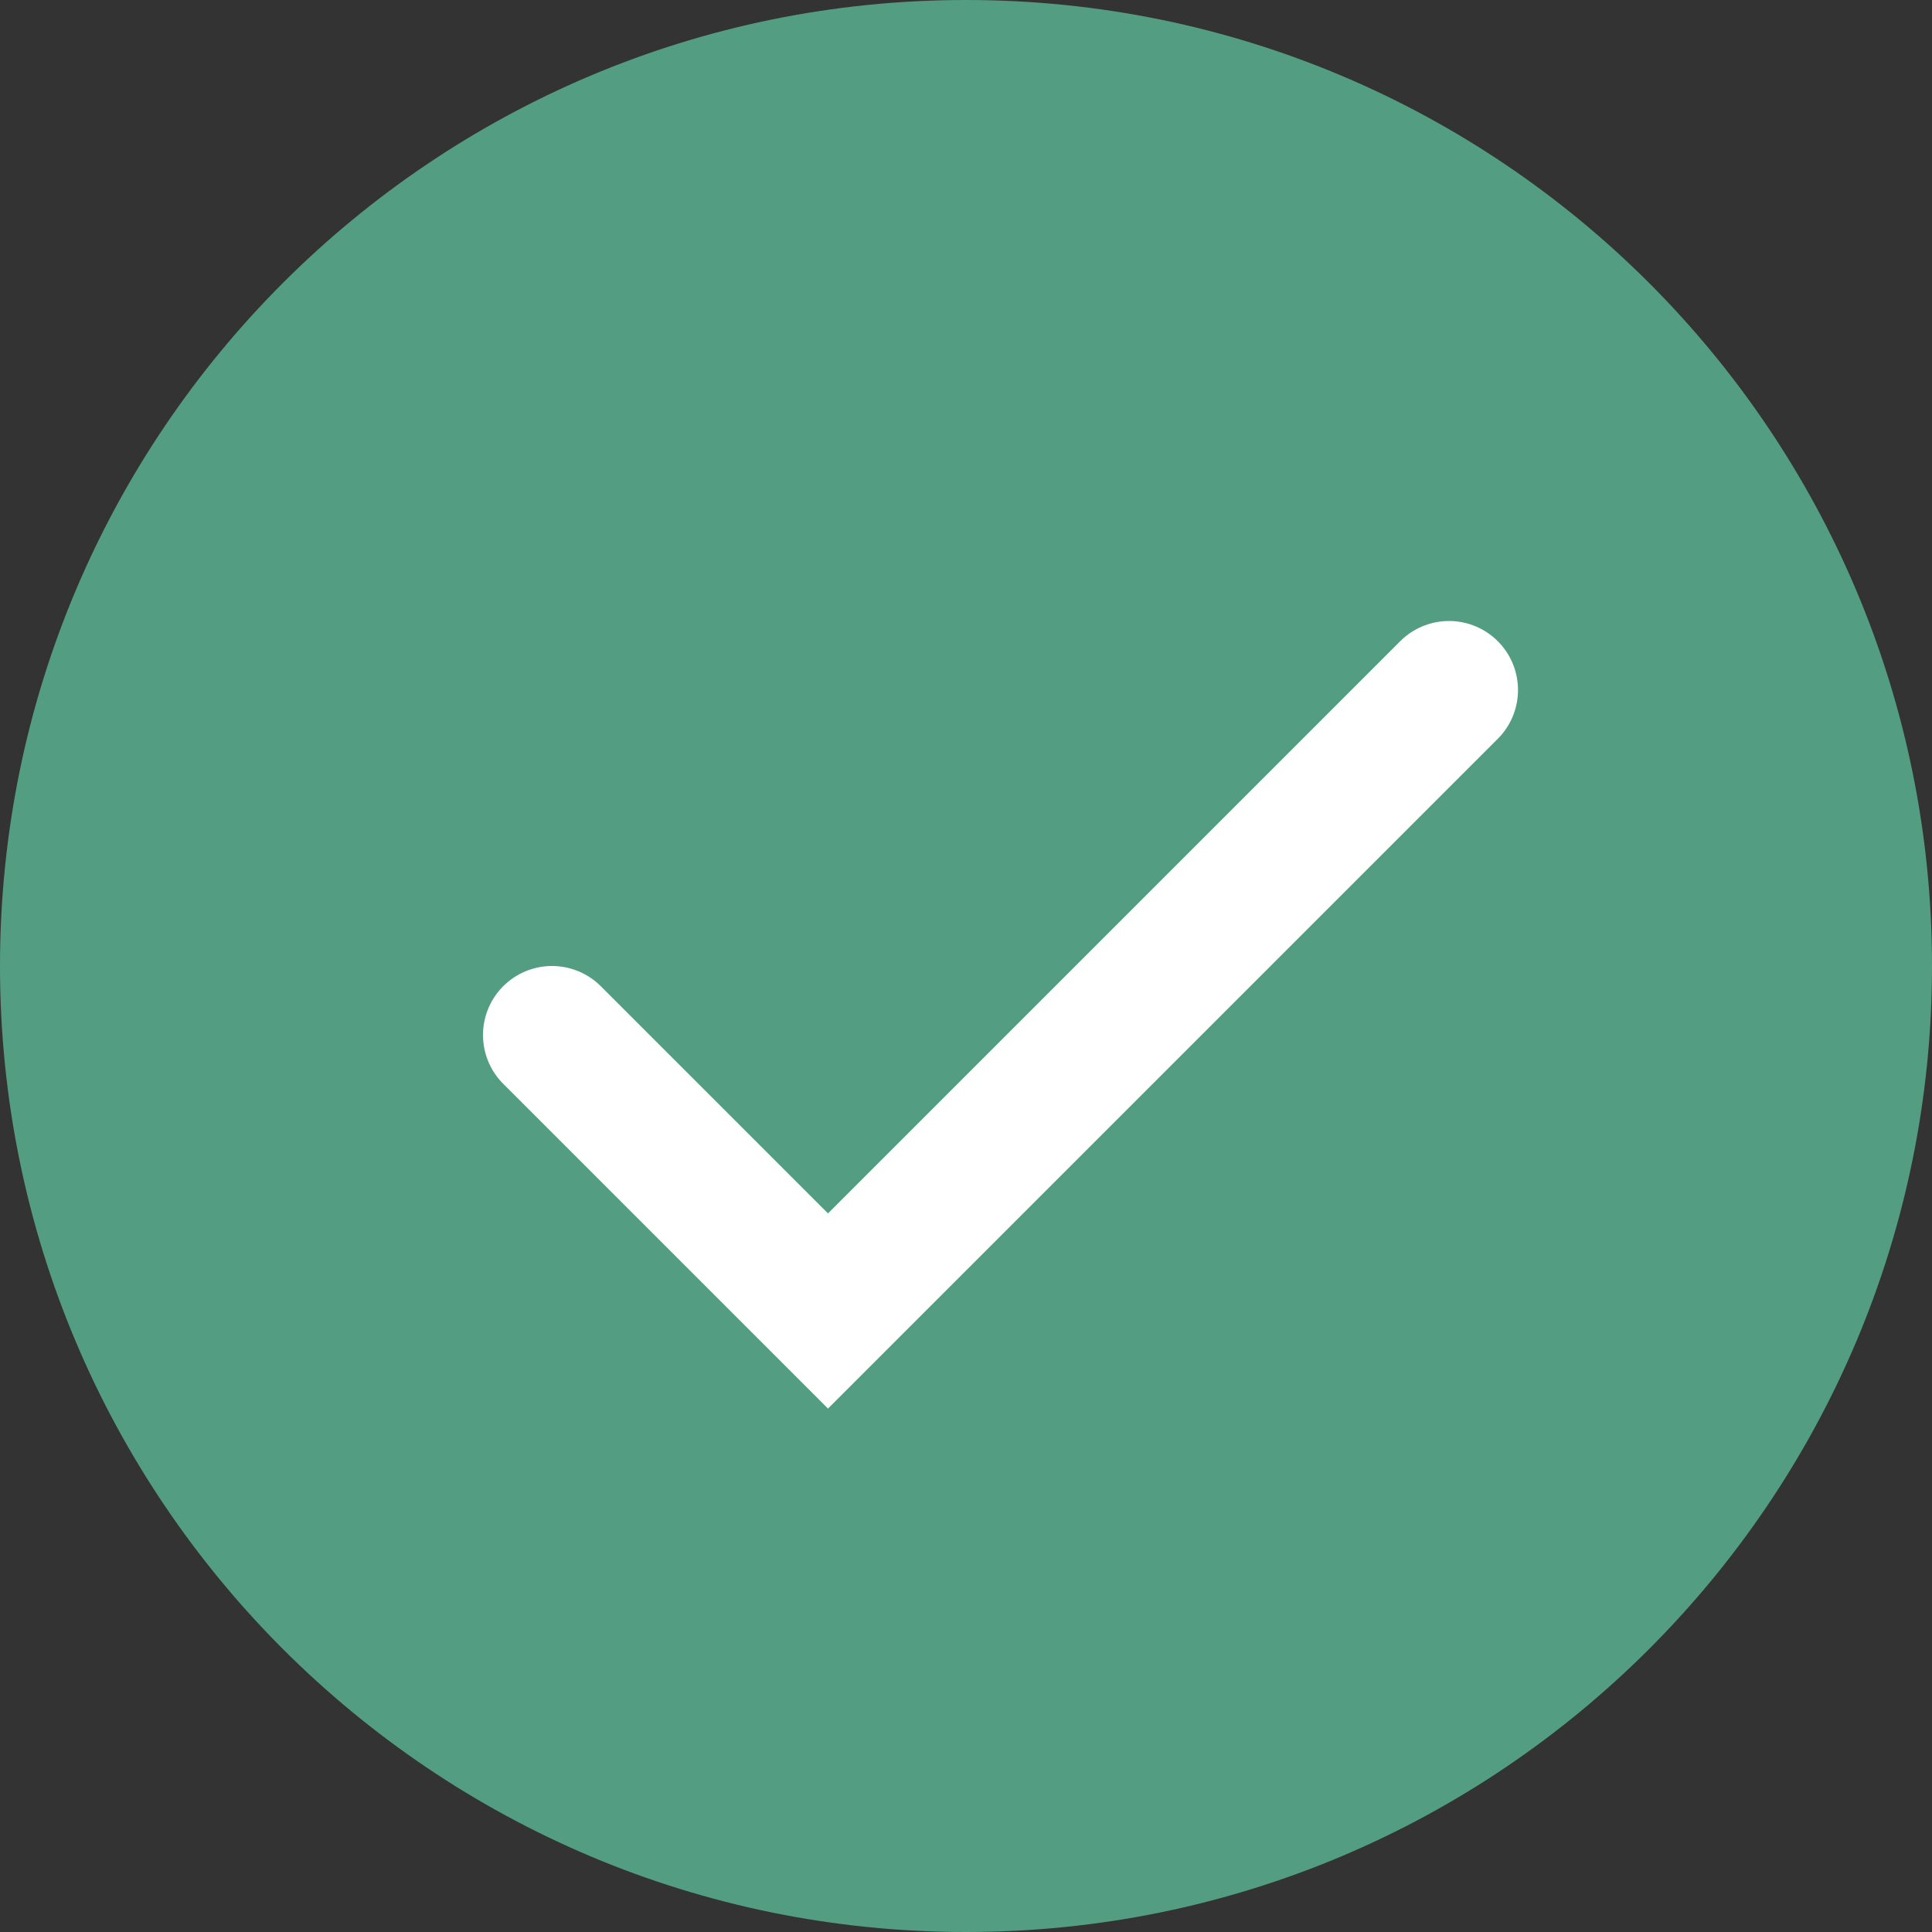 <svg width="14" height="14" viewBox="0 0 14 14" fill="none" xmlns="http://www.w3.org/2000/svg">
<rect x="0" y="0" width="14" height="14" fill="#333333" stroke="none"/>
<g clip-path="url(#clip0_99_1157)">
<path d="M7 14C10.866 14 14 10.866 14 7C14 3.134 10.866 0 7 0C3.134 0 0 3.134 0 7C0 10.866 3.134 14 7 14Z" fill="#539E83"/>
<path d="M4 7.5L6 9.5L10.5 5" stroke="white" stroke-linecap="round"/>
</g>
<defs>
<clipPath id="clip0_99_1157">
<rect width="14" height="14" fill="white"/>
</clipPath>
</defs>
</svg>
